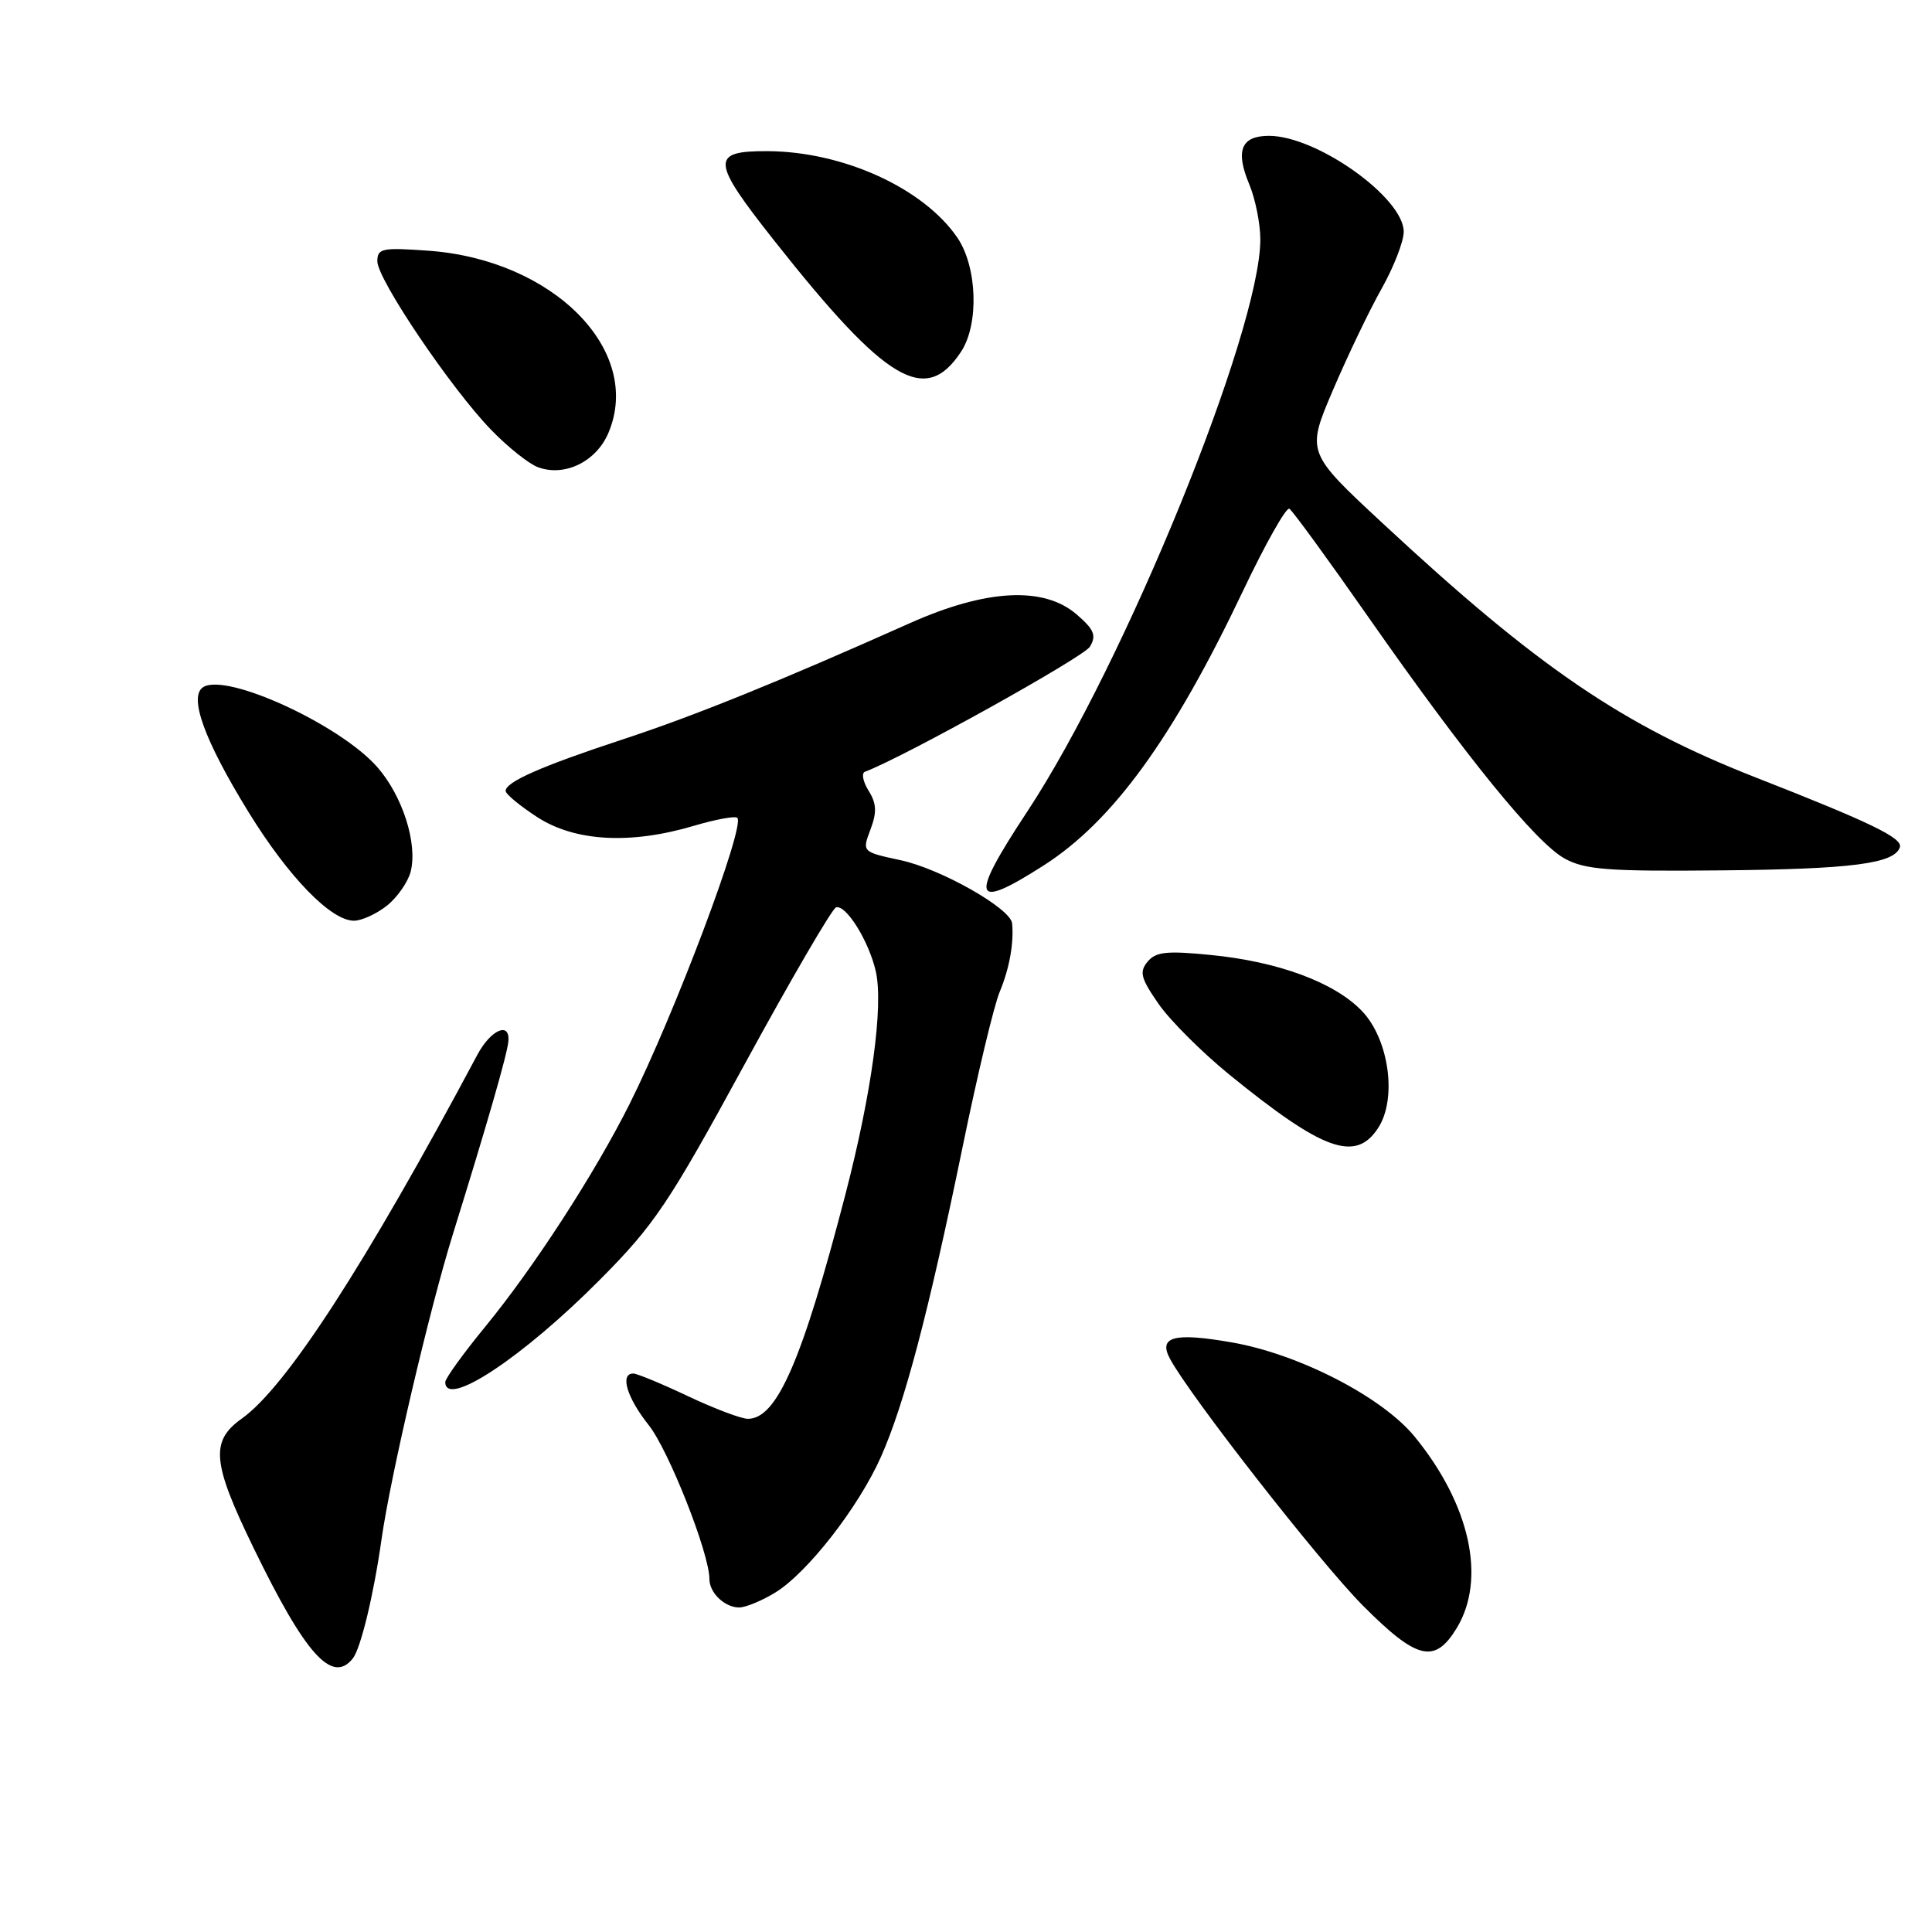 <?xml version="1.0" encoding="UTF-8" standalone="no"?>
<!DOCTYPE svg PUBLIC "-//W3C//DTD SVG 1.1//EN" "http://www.w3.org/Graphics/SVG/1.1/DTD/svg11.dtd" >
<svg xmlns="http://www.w3.org/2000/svg" xmlns:xlink="http://www.w3.org/1999/xlink" version="1.1" viewBox="0 0 256 256">
 <g >
 <path fill="currentColor"
d=" M 46.75 219.75 C 47.80 218.42 49.50 211.40 50.55 204.00 C 51.74 195.58 56.90 173.53 60.02 163.50 C 64.53 149.01 67.21 139.71 67.36 138.00 C 67.61 135.31 65.04 136.42 63.25 139.77 C 48.39 167.63 37.93 183.77 32.04 187.97 C 27.84 190.96 28.10 193.79 33.58 205.07 C 40.47 219.25 44.01 223.20 46.75 219.75 Z  M 193.01 215.75 C 196.98 209.24 194.80 199.34 187.43 190.34 C 183.13 185.10 172.13 179.43 163.25 177.88 C 155.60 176.54 153.45 177.10 155.02 180.03 C 157.67 184.98 174.92 207.05 180.59 212.75 C 187.76 219.95 190.11 220.51 193.01 215.75 Z  M 102.68 211.05 C 106.96 208.45 113.75 199.74 116.73 193.04 C 119.84 186.05 123.04 173.90 127.52 152.12 C 129.48 142.55 131.70 133.25 132.46 131.44 C 133.75 128.34 134.36 124.98 134.11 122.35 C 133.92 120.37 124.65 115.12 119.33 113.98 C 114.22 112.88 114.22 112.88 115.34 109.92 C 116.21 107.61 116.15 106.47 115.09 104.77 C 114.34 103.57 114.13 102.44 114.61 102.26 C 119.60 100.41 143.60 87.07 144.42 85.69 C 145.30 84.21 144.99 83.43 142.69 81.44 C 138.33 77.65 130.69 78.04 120.50 82.60 C 103.21 90.32 92.08 94.83 82.50 97.98 C 71.74 101.52 67.00 103.61 67.00 104.80 C 67.00 105.22 68.89 106.78 71.20 108.28 C 76.19 111.51 83.53 111.92 91.92 109.43 C 94.82 108.57 97.42 108.09 97.70 108.37 C 98.78 109.44 89.36 134.44 83.41 146.31 C 78.81 155.48 70.75 167.93 64.30 175.79 C 61.39 179.34 59.00 182.65 59.00 183.13 C 59.00 186.66 69.27 179.87 79.50 169.56 C 86.72 162.29 88.59 159.51 98.66 141.03 C 104.80 129.77 110.25 120.42 110.77 120.24 C 112.09 119.80 115.14 124.71 116.05 128.72 C 117.08 133.29 115.51 144.83 112.02 158.27 C 106.29 180.32 102.95 188.00 99.10 188.00 C 98.22 188.00 94.65 186.65 91.16 185.00 C 87.67 183.35 84.41 182.00 83.91 182.00 C 82.11 182.00 83.06 185.19 85.94 188.81 C 88.60 192.15 94.00 205.83 94.00 209.23 C 94.00 211.06 96.03 213.00 97.95 213.00 C 98.80 212.99 100.93 212.12 102.68 211.05 Z  M 182.60 149.48 C 185.15 145.60 184.06 137.71 180.46 133.96 C 176.84 130.18 169.40 127.42 160.44 126.54 C 154.62 125.96 153.15 126.11 152.06 127.43 C 150.94 128.78 151.16 129.62 153.50 133.00 C 155.02 135.20 159.24 139.41 162.88 142.38 C 175.31 152.49 179.61 154.05 182.60 149.48 Z  M 51.25 120.02 C 52.64 118.92 54.06 116.88 54.42 115.48 C 55.35 111.75 53.34 105.46 49.99 101.64 C 45.06 96.03 30.05 89.12 26.94 91.04 C 24.96 92.26 27.06 98.07 32.94 107.62 C 38.23 116.21 43.85 122.00 46.90 122.00 C 47.91 122.00 49.87 121.11 51.25 120.02 Z  M 138.30 114.67 C 147.45 108.81 155.40 97.87 164.68 78.35 C 167.66 72.08 170.44 67.15 170.85 67.41 C 171.26 67.66 175.95 74.09 181.26 81.69 C 194.27 100.31 203.52 111.68 207.34 113.77 C 210.03 115.24 213.08 115.48 228.00 115.33 C 245.34 115.17 251.02 114.44 251.74 112.27 C 252.15 111.05 247.92 109.00 232.50 102.96 C 215.02 96.10 203.74 88.42 183.30 69.42 C 173.10 59.95 173.10 59.95 176.61 51.72 C 178.54 47.20 181.44 41.14 183.06 38.27 C 184.68 35.39 186.00 31.99 186.00 30.71 C 186.00 26.20 174.48 18.00 168.15 18.00 C 164.45 18.00 163.66 19.95 165.54 24.44 C 166.34 26.36 167.00 29.64 167.00 31.72 C 167.00 43.82 149.02 87.97 136.14 107.50 C 128.37 119.28 128.81 120.74 138.30 114.67 Z  M 80.64 57.31 C 85.20 46.41 73.30 34.40 56.75 33.22 C 50.63 32.78 50.00 32.91 50.00 34.62 C 49.99 37.00 59.79 51.51 65.09 56.97 C 67.29 59.24 70.08 61.47 71.29 61.91 C 74.83 63.22 79.04 61.16 80.64 57.31 Z  M 127.36 46.58 C 129.75 42.92 129.49 35.34 126.84 31.47 C 122.36 24.93 111.74 20.09 101.75 20.03 C 94.10 19.99 94.20 21.27 102.61 31.91 C 117.46 50.70 122.65 53.77 127.36 46.58 Z "/>
</g>
</svg>